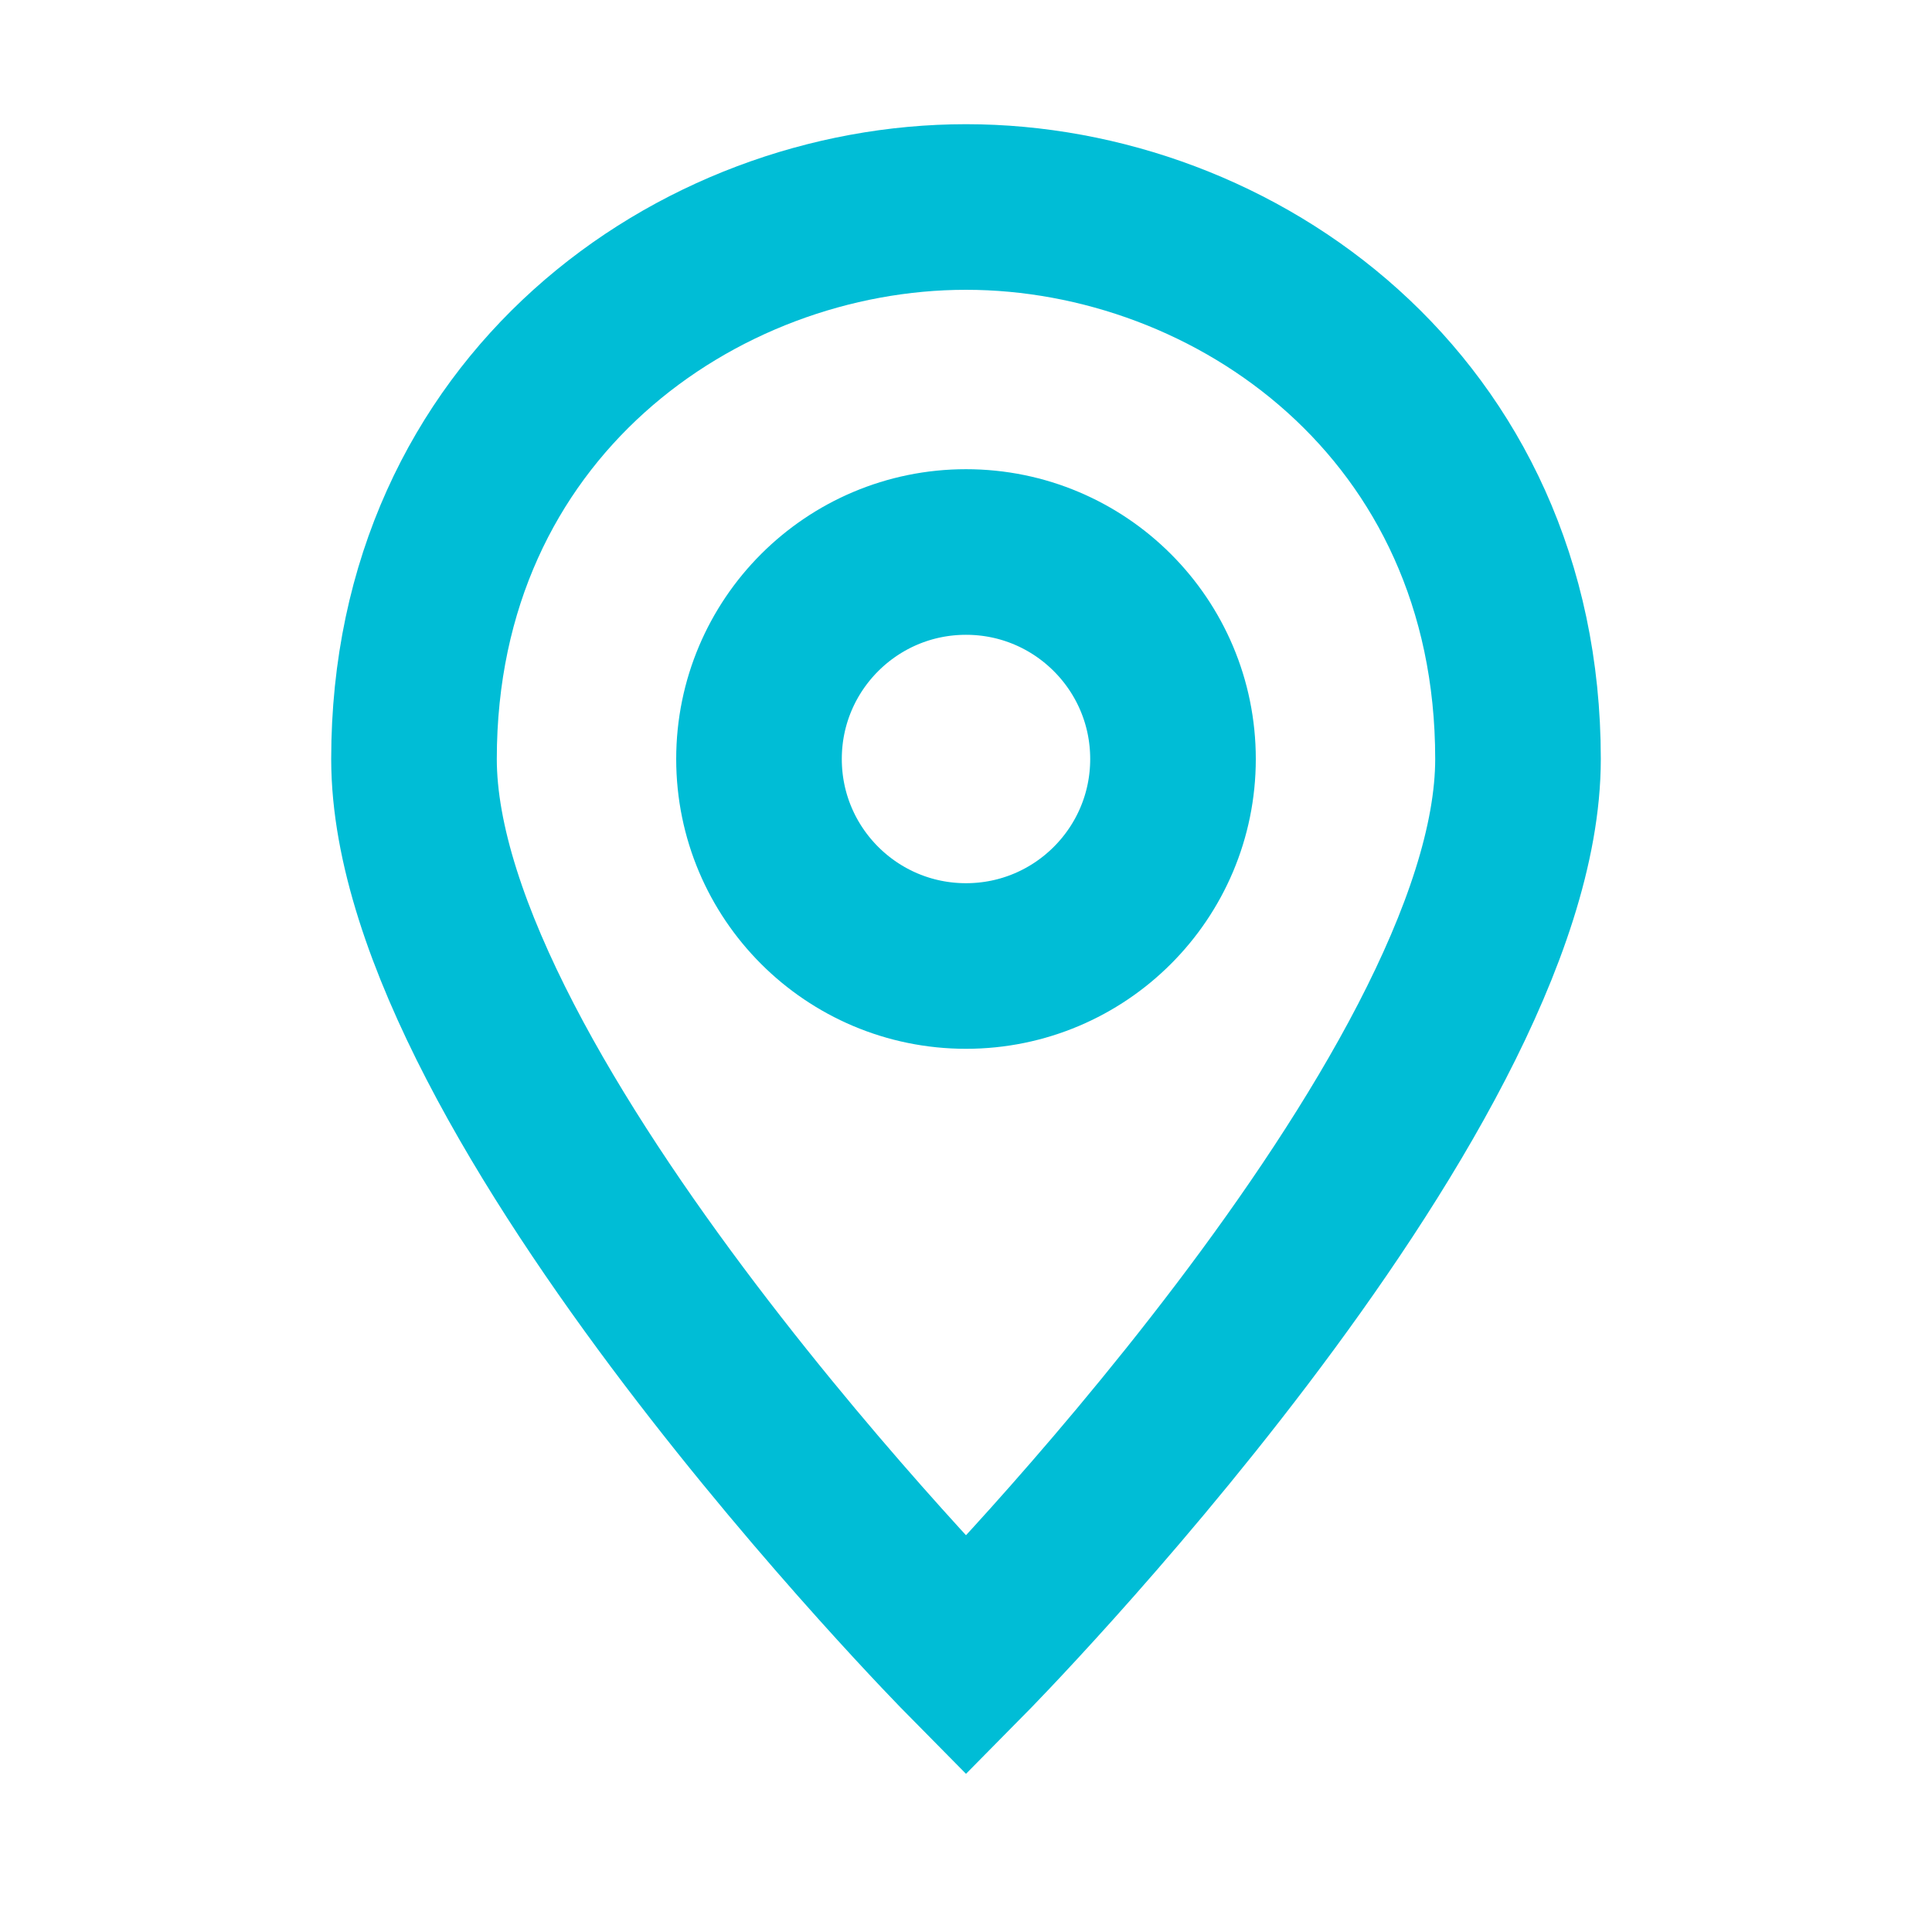 <svg width="28" height="28" viewBox="0 0 28 28" fill="none" xmlns="http://www.w3.org/2000/svg">
<path d="M22 11C22 15.9 14 24 14 24C14 24 6 15.9 6 11C6 5.9 10.1 3 14 3C17.9 3 22 5.9 22 11Z" stroke="#00BDD6" stroke-width="2.4" stroke-miterlimit="10" stroke-linecap="square"/>
<path d="M14 14C15.657 14 17 12.657 17 11C17 9.343 15.657 8 14 8C12.343 8 11 9.343 11 11C11 12.657 12.343 14 14 14Z" stroke="#00BDD6" stroke-width="2.4" stroke-miterlimit="10" stroke-linecap="square"/>
</svg>
